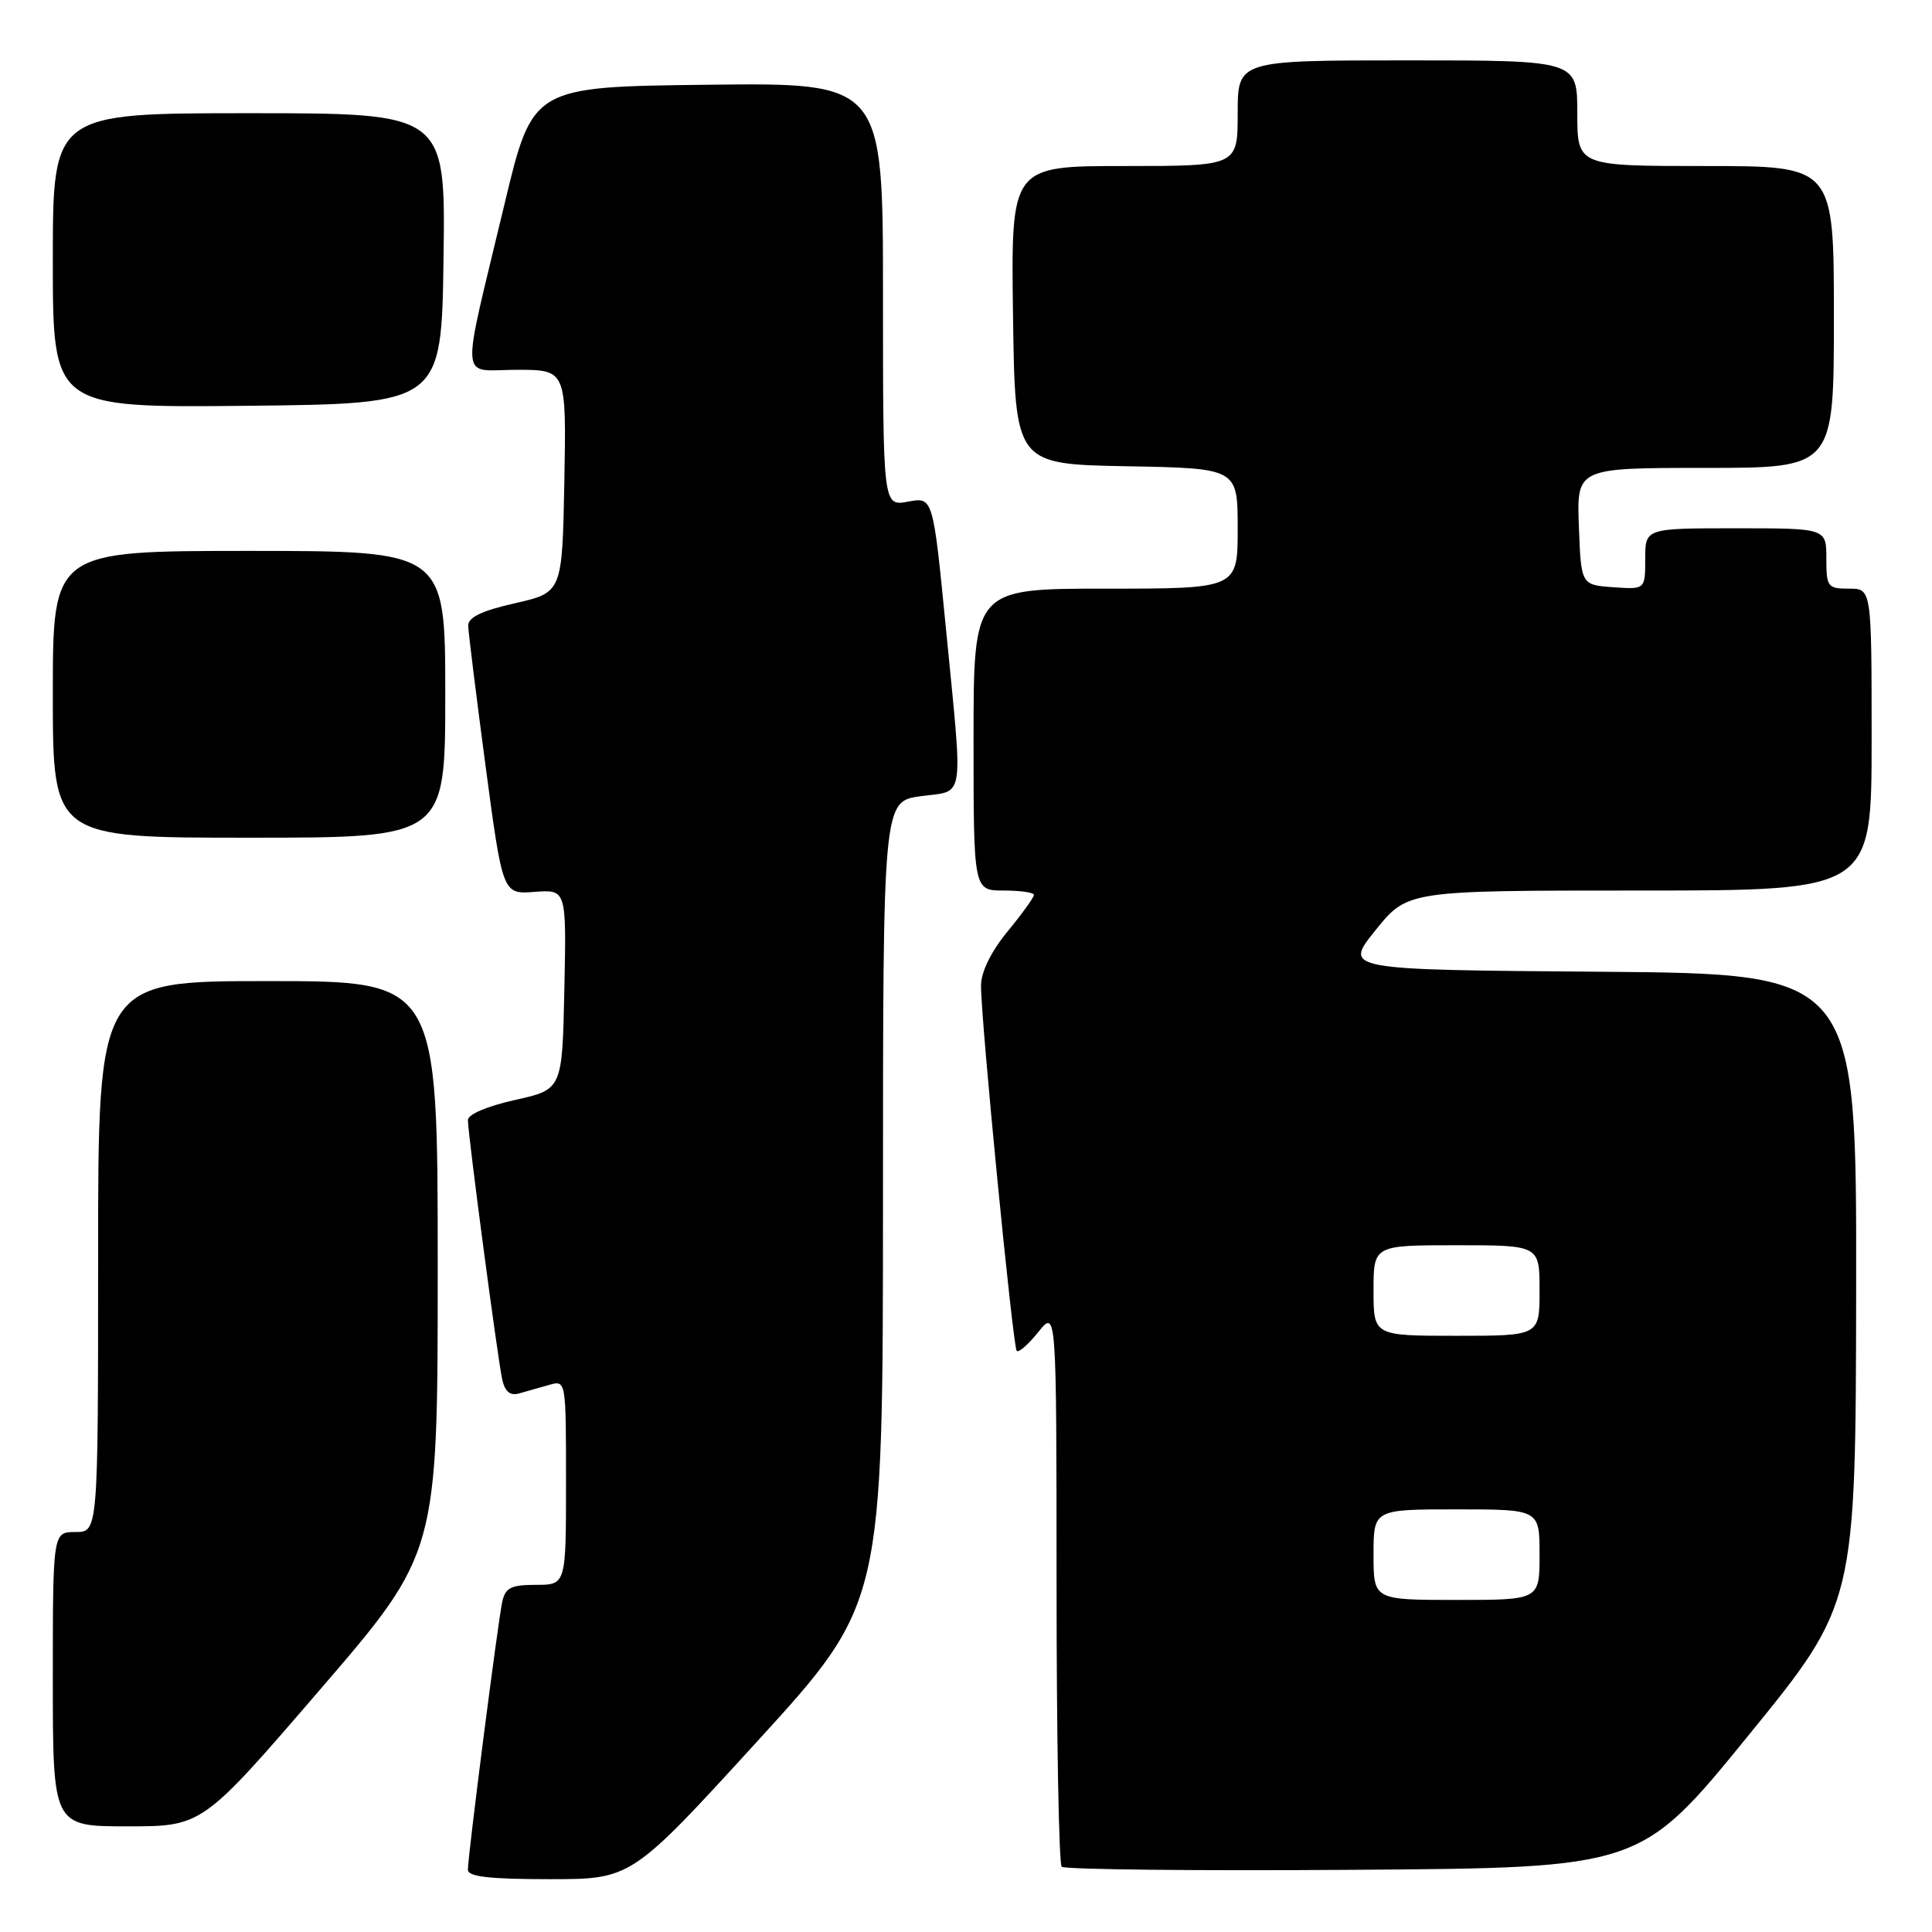 <?xml version="1.0" encoding="UTF-8" standalone="no"?>
<!DOCTYPE svg PUBLIC "-//W3C//DTD SVG 1.1//EN" "http://www.w3.org/Graphics/SVG/1.1/DTD/svg11.dtd" >
<svg xmlns="http://www.w3.org/2000/svg" xmlns:xlink="http://www.w3.org/1999/xlink" version="1.1" viewBox="0 0 256 256">
 <g >
 <path fill="currentColor"
d=" M 100.33 230.75 C 116.99 212.50 116.99 212.50 117.00 159.34 C 117.00 106.19 117.00 106.19 122.00 105.50 C 127.93 104.68 127.63 106.71 125.33 83.17 C 123.63 65.85 123.63 65.85 120.32 66.47 C 117.00 67.09 117.00 67.09 117.00 39.03 C 117.00 10.96 117.00 10.96 93.78 11.23 C 70.57 11.50 70.57 11.50 66.86 27.00 C 60.99 51.56 60.80 49.00 68.48 49.00 C 75.05 49.00 75.05 49.00 74.78 63.75 C 74.50 78.50 74.50 78.50 68.25 79.93 C 63.79 80.94 62.01 81.80 62.04 82.93 C 62.06 83.79 63.10 92.15 64.34 101.50 C 66.61 118.50 66.61 118.50 70.83 118.18 C 75.06 117.86 75.06 117.86 74.78 131.11 C 74.50 144.36 74.50 144.36 68.25 145.75 C 64.57 146.57 62.00 147.66 62.00 148.41 C 62.00 150.28 65.95 180.10 66.55 182.81 C 66.91 184.40 67.60 184.97 68.78 184.64 C 69.73 184.37 71.51 183.87 72.75 183.51 C 75.00 182.87 75.00 182.87 75.00 196.43 C 75.00 210.00 75.00 210.00 71.02 210.00 C 67.70 210.00 66.96 210.38 66.55 212.25 C 65.97 214.93 61.99 245.95 62.00 247.75 C 62.00 248.67 64.84 249.00 72.83 249.00 C 83.66 249.00 83.66 249.00 100.33 230.75 Z  M 231.64 230.00 C 245.89 212.50 245.89 212.50 245.95 170.76 C 246.00 129.03 246.00 129.03 212.02 128.76 C 178.03 128.50 178.03 128.50 182.27 123.25 C 186.50 118.00 186.50 118.00 217.25 118.00 C 248.00 118.00 248.00 118.00 248.00 98.00 C 248.00 78.00 248.00 78.00 245.00 78.00 C 242.17 78.00 242.00 77.78 242.00 74.00 C 242.00 70.00 242.00 70.00 230.00 70.00 C 218.00 70.00 218.00 70.00 218.00 74.06 C 218.00 78.11 218.00 78.11 213.75 77.81 C 209.50 77.50 209.50 77.50 209.21 69.75 C 208.92 62.00 208.92 62.00 225.96 62.00 C 243.00 62.00 243.00 62.00 243.00 42.00 C 243.00 22.00 243.00 22.00 226.00 22.00 C 209.00 22.00 209.00 22.00 209.00 15.00 C 209.00 8.00 209.00 8.00 186.50 8.00 C 164.00 8.00 164.00 8.00 164.00 15.00 C 164.00 22.00 164.00 22.00 148.98 22.00 C 133.96 22.00 133.96 22.00 134.23 41.75 C 134.50 61.50 134.50 61.50 149.25 61.78 C 164.00 62.05 164.00 62.05 164.00 70.03 C 164.00 78.00 164.00 78.00 146.50 78.00 C 129.00 78.00 129.00 78.00 129.00 98.00 C 129.00 118.00 129.00 118.00 133.00 118.00 C 135.20 118.00 137.00 118.26 137.00 118.58 C 137.00 118.90 135.43 121.09 133.50 123.43 C 131.30 126.12 130.00 128.78 129.99 130.60 C 129.97 135.12 134.21 178.44 134.72 179.00 C 134.97 179.28 136.26 178.15 137.58 176.50 C 139.99 173.50 139.99 173.50 140.00 210.08 C 140.00 230.20 140.31 246.97 140.68 247.35 C 141.05 247.72 158.47 247.91 179.38 247.76 C 217.39 247.50 217.39 247.50 231.64 230.00 Z  M 42.40 223.89 C 58.00 205.78 58.00 205.78 58.00 167.89 C 58.00 130.00 58.00 130.00 35.50 130.00 C 13.00 130.00 13.00 130.00 13.00 166.50 C 13.00 203.00 13.00 203.00 10.00 203.00 C 7.00 203.00 7.00 203.00 7.00 222.50 C 7.00 242.00 7.00 242.00 16.90 242.00 C 26.81 242.00 26.81 242.00 42.40 223.89 Z  M 59.00 92.00 C 59.00 73.00 59.00 73.00 33.00 73.00 C 7.00 73.00 7.00 73.00 7.00 92.00 C 7.00 111.00 7.00 111.00 33.00 111.00 C 59.00 111.00 59.00 111.00 59.00 92.00 Z  M 58.77 34.25 C 59.04 15.00 59.04 15.00 33.02 15.00 C 7.00 15.00 7.00 15.00 7.00 34.52 C 7.00 54.03 7.00 54.03 32.75 53.77 C 58.50 53.50 58.50 53.50 58.77 34.25 Z  M 182.00 206.00 C 182.00 200.00 182.00 200.00 193.00 200.00 C 204.00 200.00 204.00 200.00 204.00 206.00 C 204.00 212.00 204.00 212.00 193.00 212.00 C 182.00 212.00 182.00 212.00 182.00 206.00 Z  M 182.00 171.00 C 182.00 165.00 182.00 165.00 193.00 165.00 C 204.00 165.00 204.00 165.00 204.00 171.00 C 204.00 177.00 204.00 177.00 193.00 177.00 C 182.00 177.00 182.00 177.00 182.00 171.00 Z "/>
</g>
</svg>